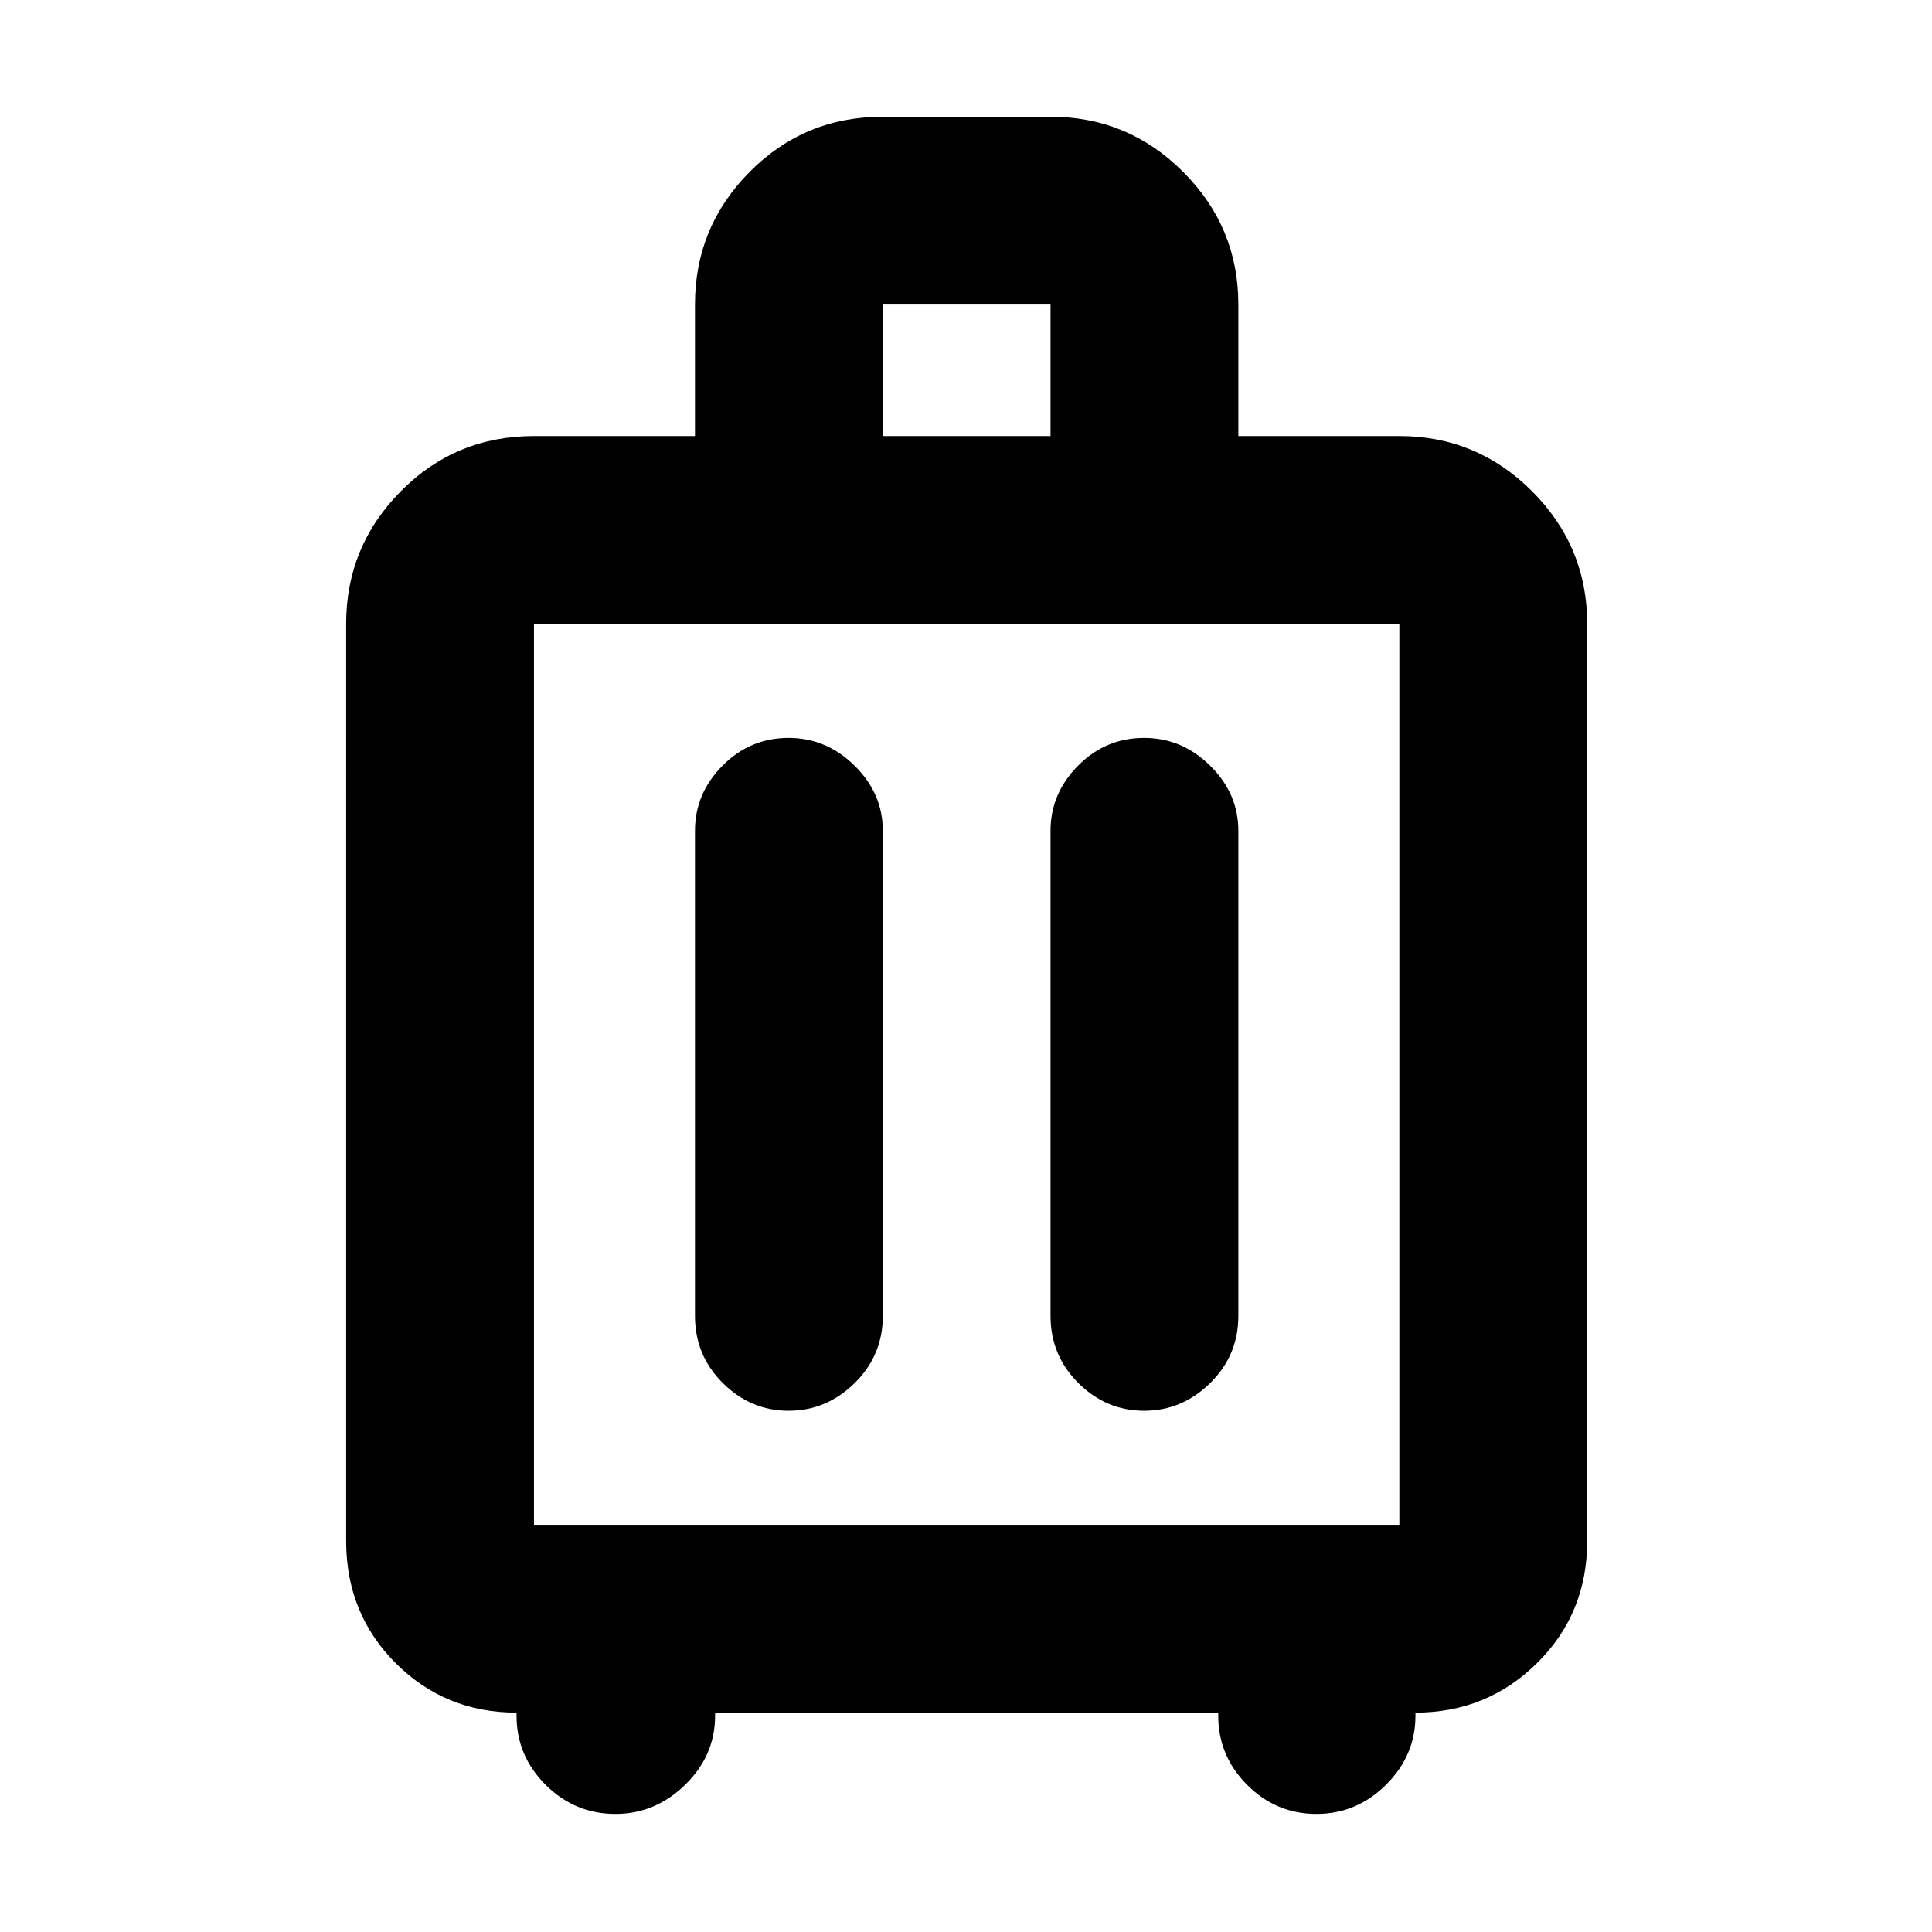 <svg xmlns="http://www.w3.org/2000/svg" height="40" viewBox="0 -960 960 960" width="40"><path d="M256.67-109q-35.46 0-60.07-24.6-24.6-24.61-24.6-60.73V-650q0-38.5 27.18-65.92 27.18-27.41 66.15-27.41h80v-65.37q0-38.51 27.18-65.9 27.18-27.4 66.16-27.4H522q38.5 0 65.92 27.42 27.41 27.41 27.41 65.91v65.34h80q38.5 0 65.92 27.41 27.42 27.42 27.42 65.92v455.67q0 36.12-24.94 60.73-24.94 24.6-60.4 24.6v1.5q0 19.83-14.61 34.33-14.62 14.5-34.55 14.5-20.04 0-34.44-14.4-14.4-14.4-14.4-34.43v-1.5h-250v1.5q0 19.83-14.86 34.33-14.85 14.5-34.64 14.5-20.16 0-34.66-14.4-14.5-14.4-14.5-34.43v-1.5Zm8.66-93.33h430V-650h-430v447.67Zm126.53-391q-19.19 0-32.86 13.81-13.67 13.82-13.67 32.35v241q0 19.67 13.85 33.42Q373.02-259 391.84-259q18.83 0 32.83-13.75t14-33.42v-241q0-18.53-14.01-32.35-14-13.81-32.8-13.81Zm176.66 0q-19.19 0-32.85 13.81Q522-565.7 522-547.17v241q0 19.67 13.84 33.42T568.51-259q18.82 0 32.82-13.75t14-33.42v-241q0-18.53-14-32.35-14-13.81-32.81-13.81Zm-129.85-150H522v-65.34h-83.33v65.34ZM480-426.67Z"/></svg>